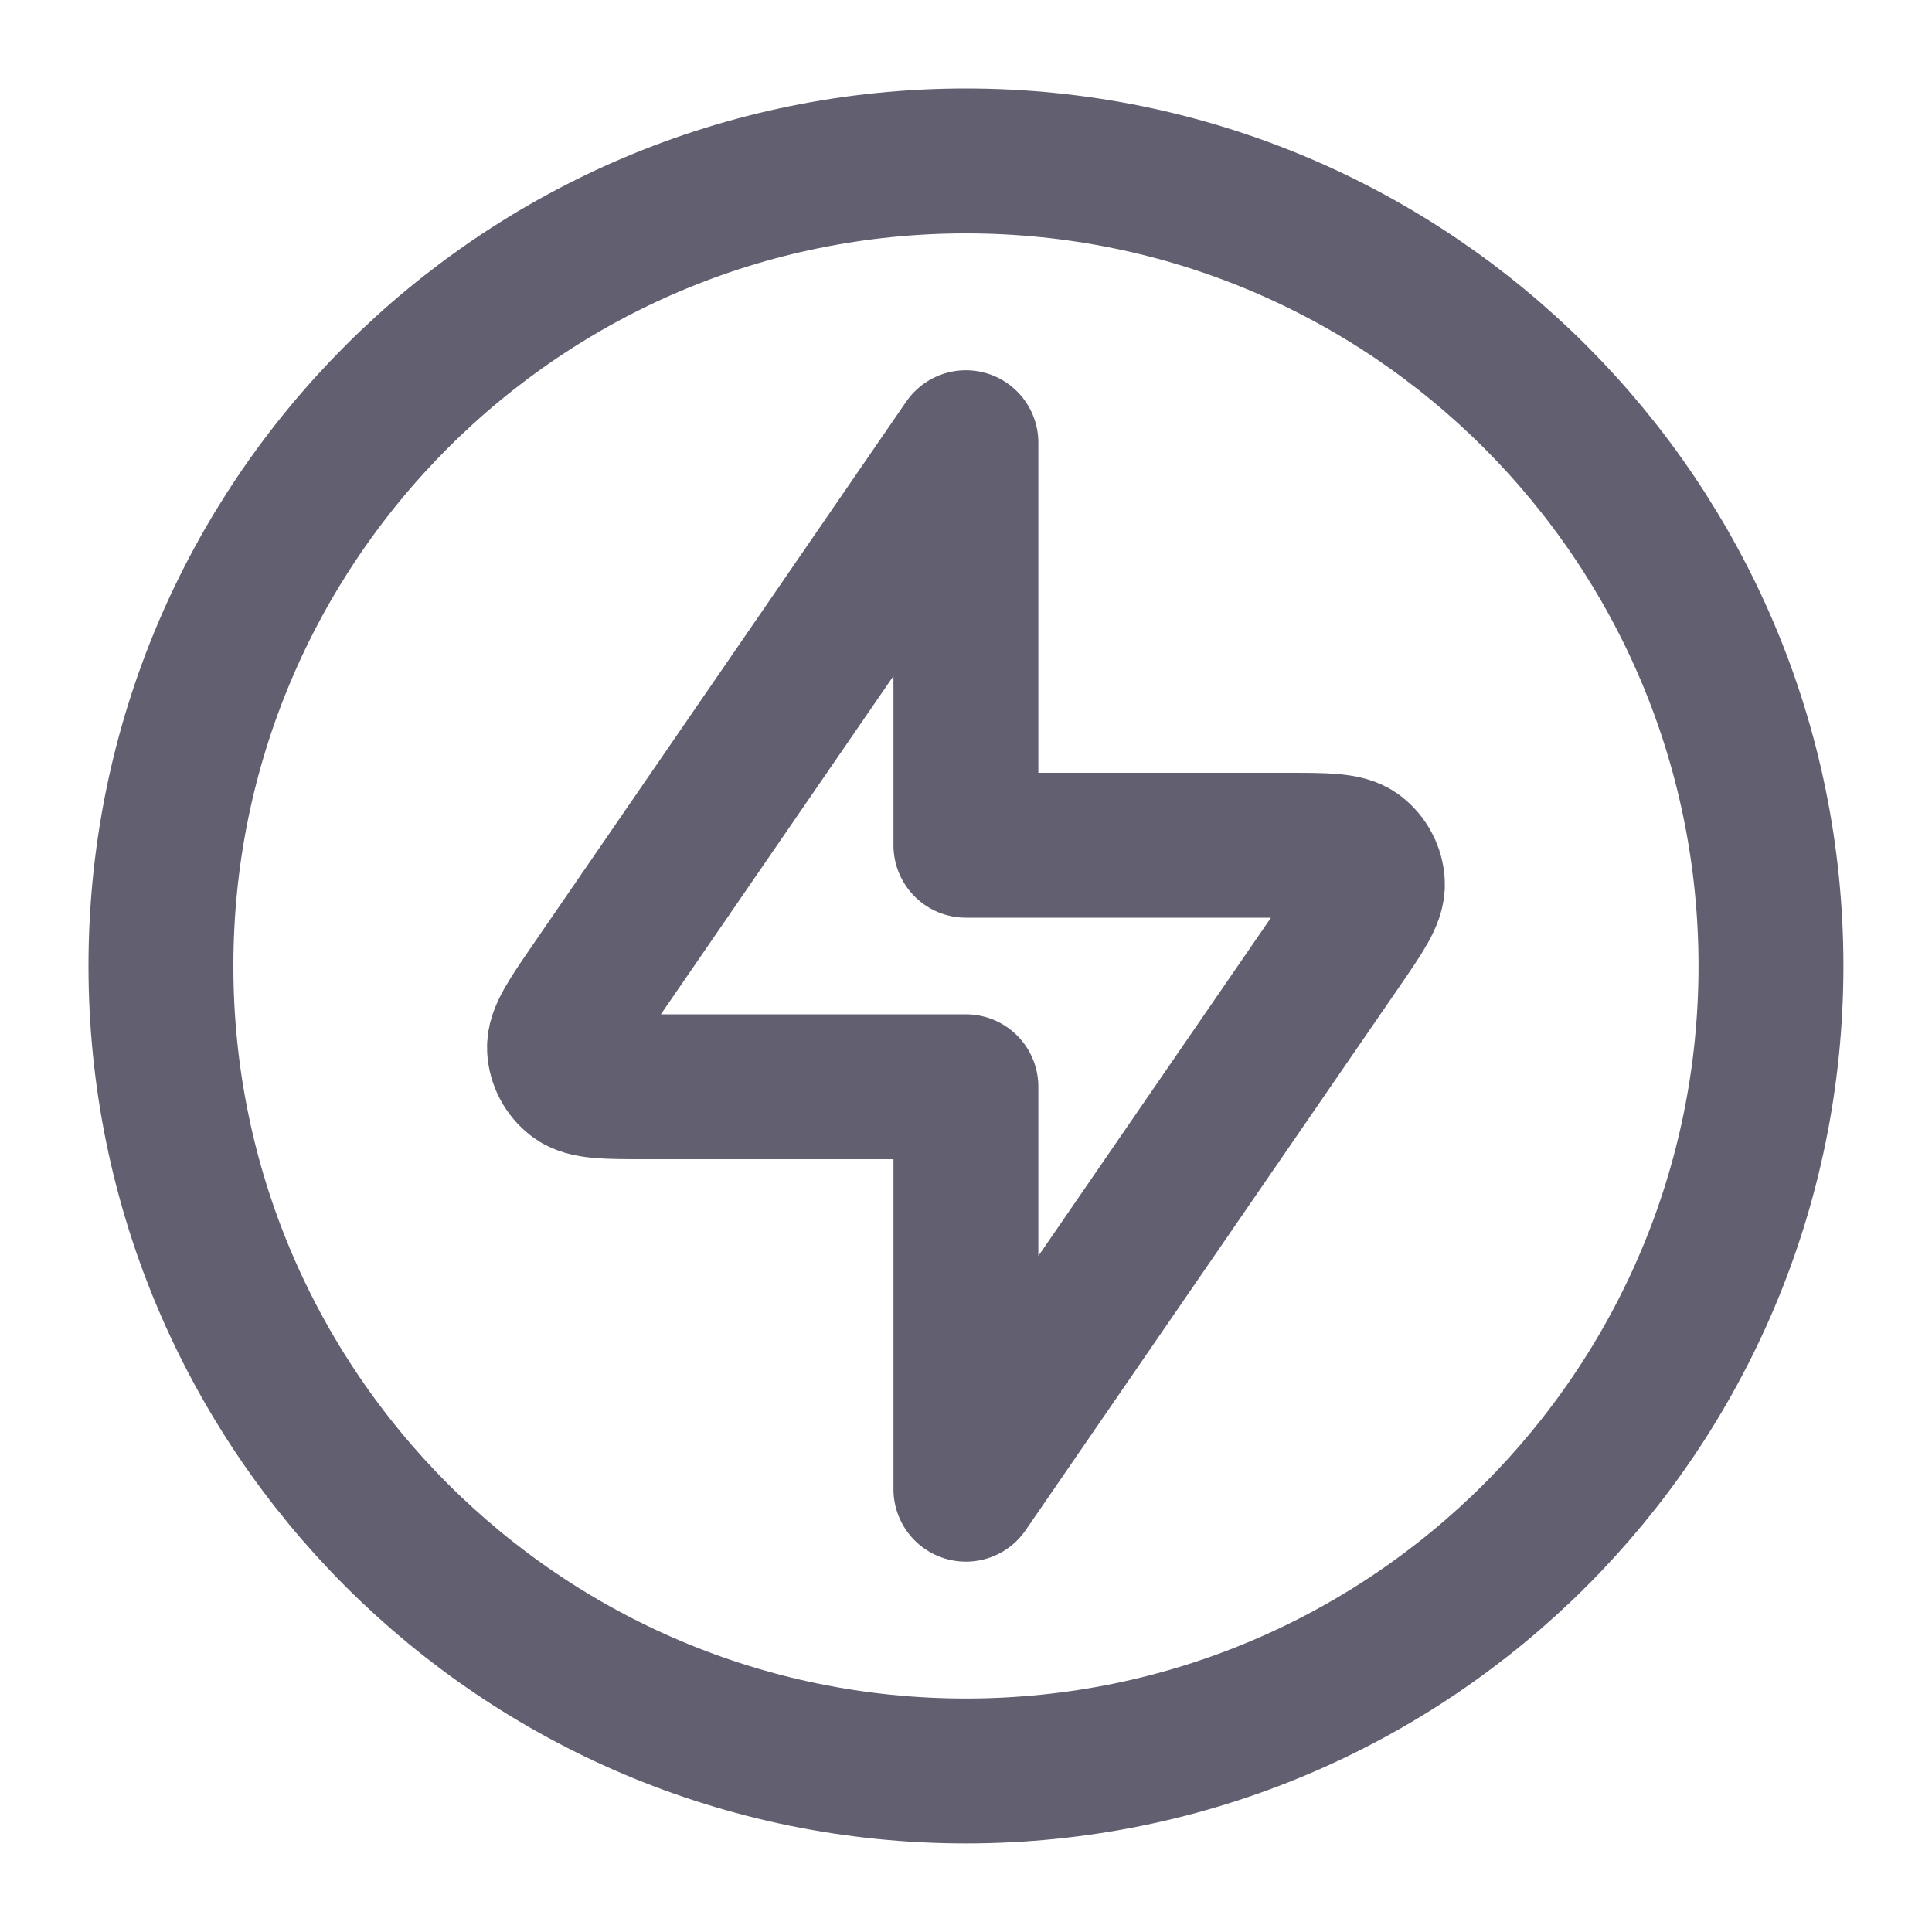 <svg width="20" height="20" viewBox="0 0 20 20" fill="none" xmlns="http://www.w3.org/2000/svg">
<g clip-path="url(#clip0_2129_3879)">
<path d="M9.999 4.583L6.134 10.205C5.901 10.544 5.785 10.713 5.792 10.854C5.798 10.976 5.858 11.09 5.955 11.164C6.067 11.25 6.273 11.25 6.683 11.25H9.999V15.416L13.865 9.794C14.098 9.456 14.214 9.286 14.207 9.146C14.201 9.023 14.141 8.91 14.044 8.835C13.932 8.75 13.726 8.75 13.316 8.75H9.999V4.583Z" stroke="#625F71" stroke-width="1.5" stroke-linecap="round" stroke-linejoin="round"/>
<path d="M9.999 18.333C14.602 18.333 18.333 14.602 18.333 10C18.333 5.397 14.602 1.666 9.999 1.666C5.397 1.666 1.666 5.397 1.666 10C1.666 14.602 5.397 18.333 9.999 18.333Z" stroke="#625F71" stroke-width="1.5" stroke-linecap="round" stroke-linejoin="round"/>
</g>
<defs>
<clipPath id="clip0_2129_3879">
<rect width="20" height="20" fill="white" transform="translate(0 -0)"/>
</clipPath>
</defs>
</svg>
